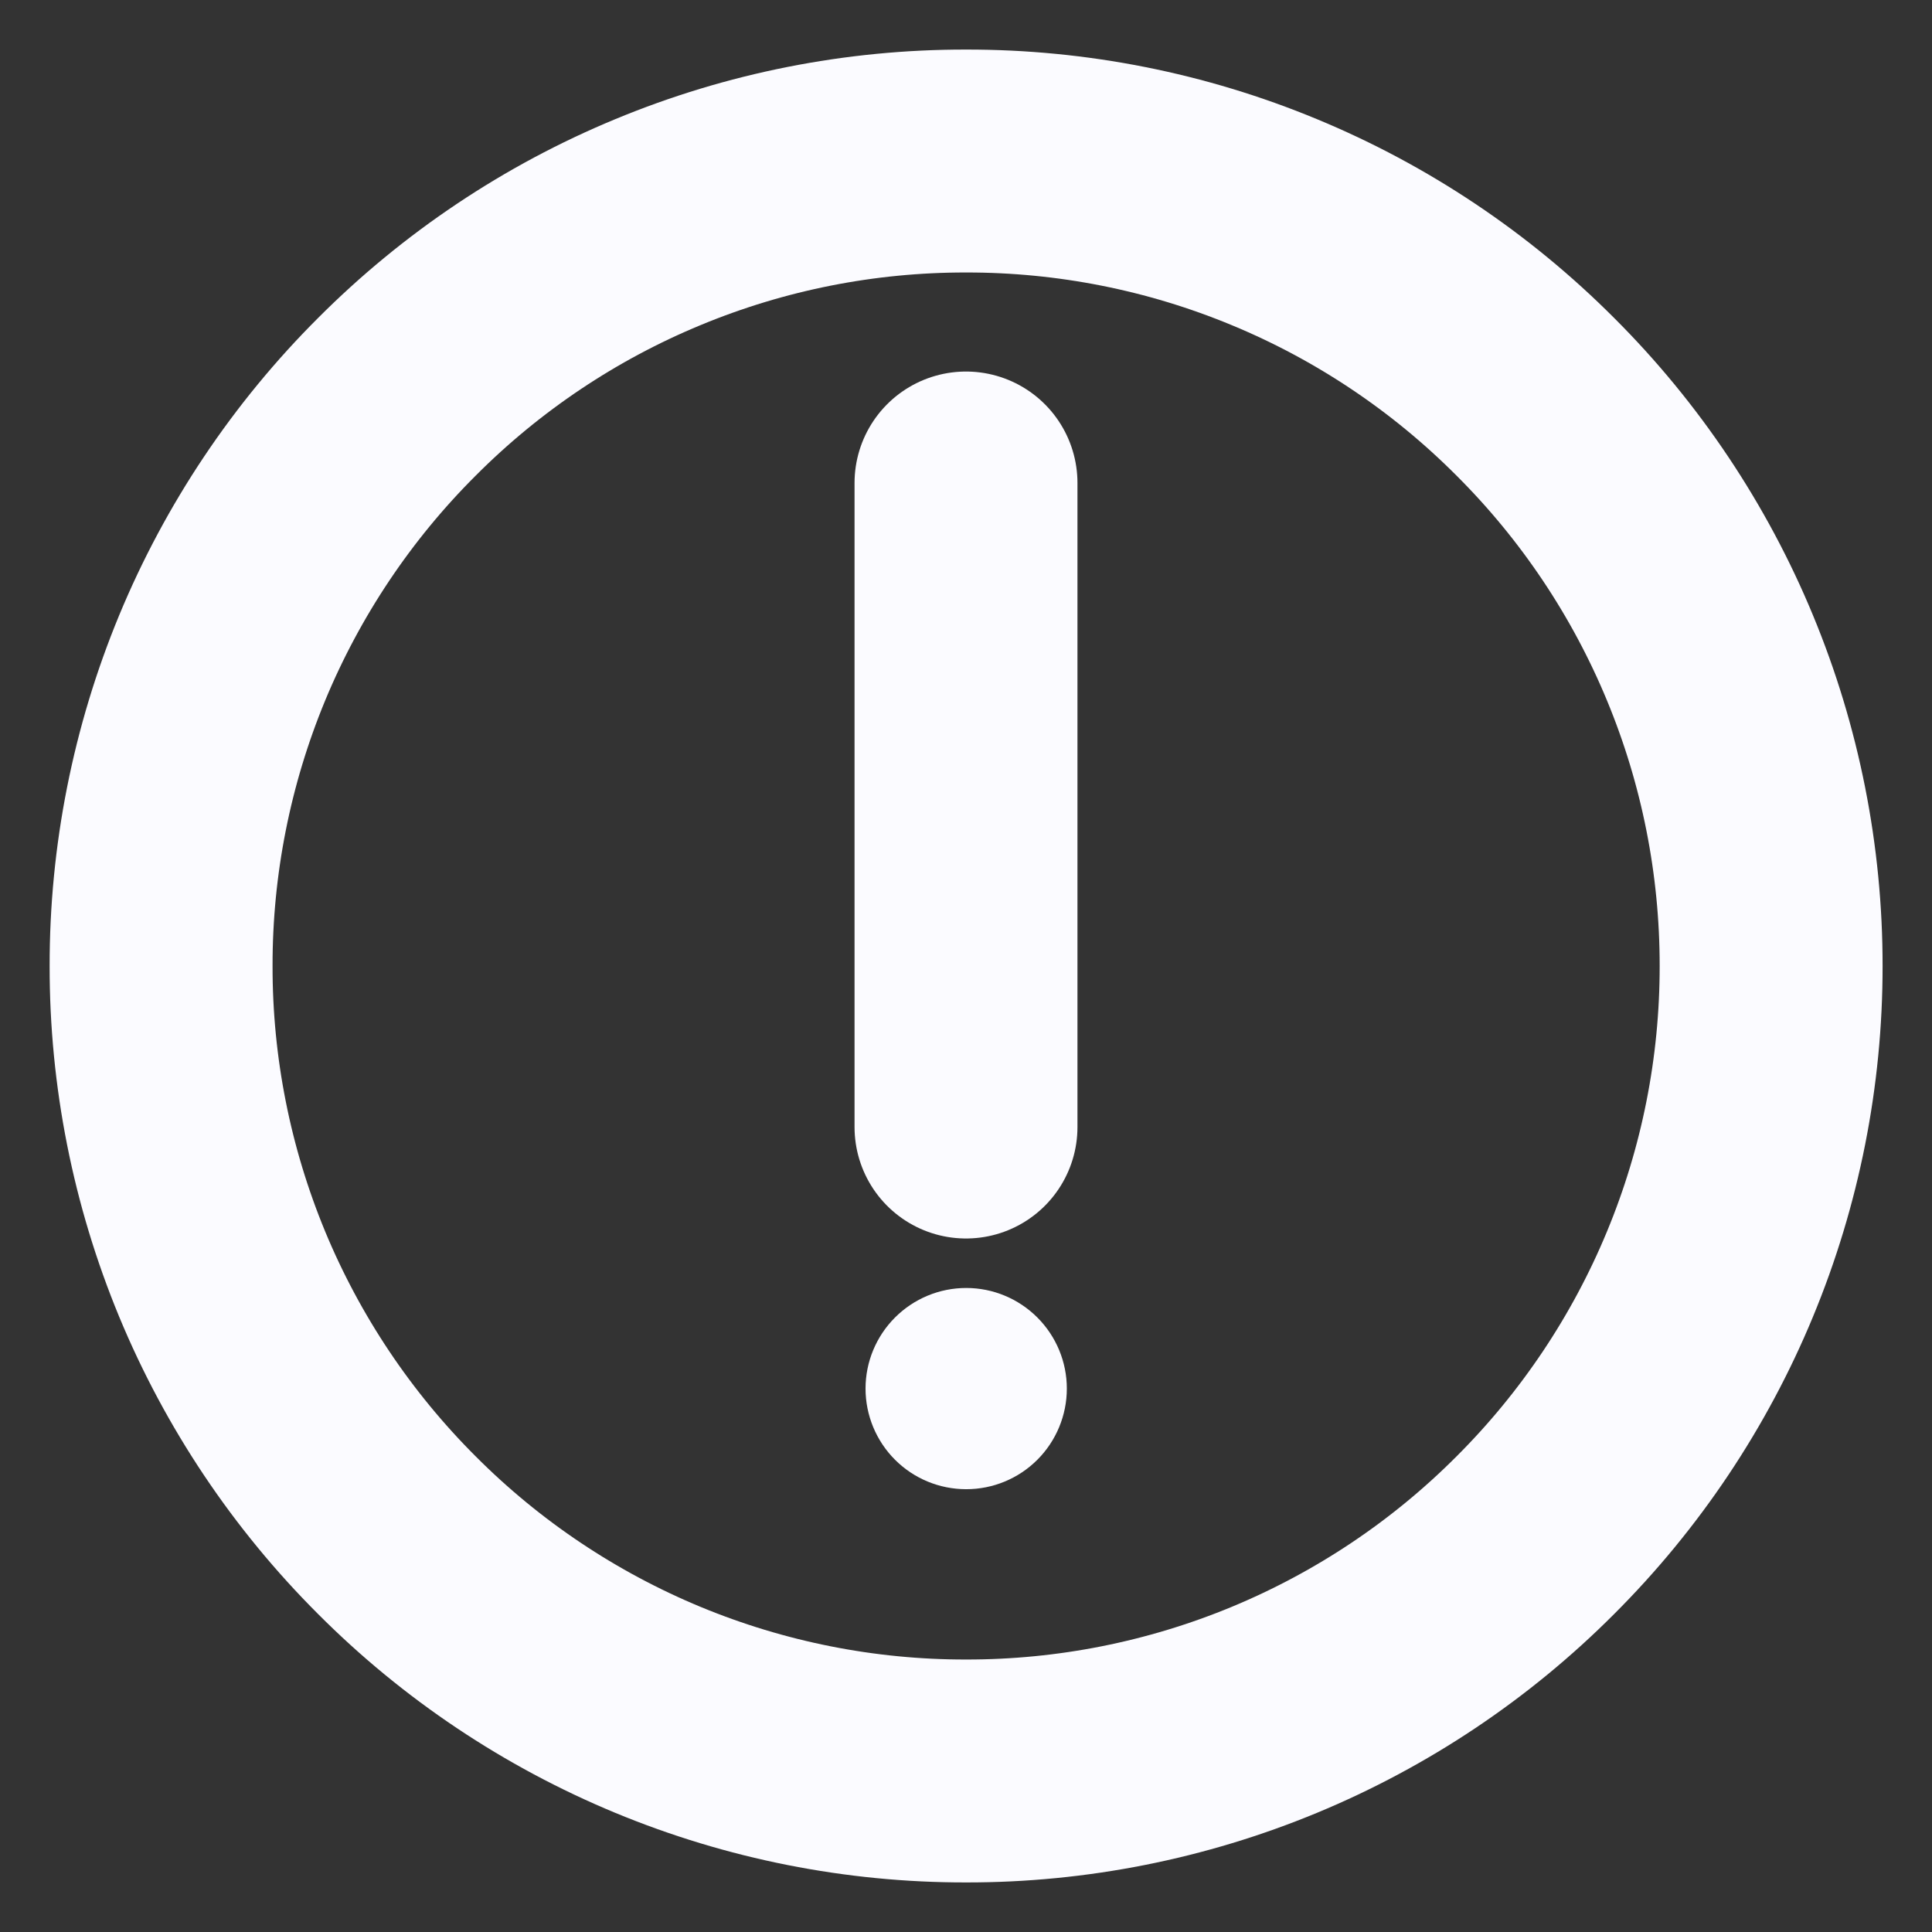 <svg width="26" height="26" viewBox="0 0 26 26" fill="none" xmlns="http://www.w3.org/2000/svg">
<rect x="0" y="0" width="26" height="26" fill="#333333" stroke="none"/>
<g clip-path="url(#clip0_870_527)">
<path d="M13.001 23.833C14.424 23.835 15.834 23.555 17.148 23.011C18.463 22.466 19.657 21.668 20.662 20.66C21.669 19.655 22.468 18.461 23.012 17.147C23.557 15.832 23.836 14.423 23.835 13C23.836 11.577 23.557 10.168 23.012 8.853C22.468 7.539 21.669 6.344 20.662 5.34C19.657 4.332 18.463 3.533 17.148 2.989C15.834 2.444 14.424 2.165 13.001 2.167C11.578 2.165 10.169 2.444 8.855 2.989C7.54 3.533 6.346 4.332 5.341 5.34C4.334 6.344 3.535 7.539 2.99 8.853C2.446 10.168 2.166 11.577 2.168 13C2.166 14.423 2.446 15.832 2.99 17.147C3.535 18.461 4.334 19.655 5.341 20.66C6.346 21.668 7.54 22.466 8.855 23.011C10.169 23.555 11.578 23.835 13.001 23.833Z" stroke="#FBFBFF" stroke-width="3" stroke-linejoin="round"/>
<path fill-rule="evenodd" clip-rule="evenodd" d="M13.003 20.041C13.362 20.041 13.706 19.899 13.96 19.645C14.214 19.391 14.357 19.046 14.357 18.687C14.357 18.328 14.214 17.984 13.96 17.73C13.706 17.476 13.362 17.333 13.003 17.333C12.643 17.333 12.299 17.476 12.045 17.73C11.791 17.984 11.648 18.328 11.648 18.687C11.648 19.046 11.791 19.391 12.045 19.645C12.299 19.899 12.643 20.041 13.003 20.041Z" fill="#FBFBFF"/>
<path d="M13 6.5V15.167" stroke="#FBFBFF" stroke-width="3" stroke-linecap="round" stroke-linejoin="round"/>
</g>
<defs>
<clipPath id="clip0_870_527">
<rect width="26" height="26" fill="white"/>
</clipPath>
</defs>
</svg>
